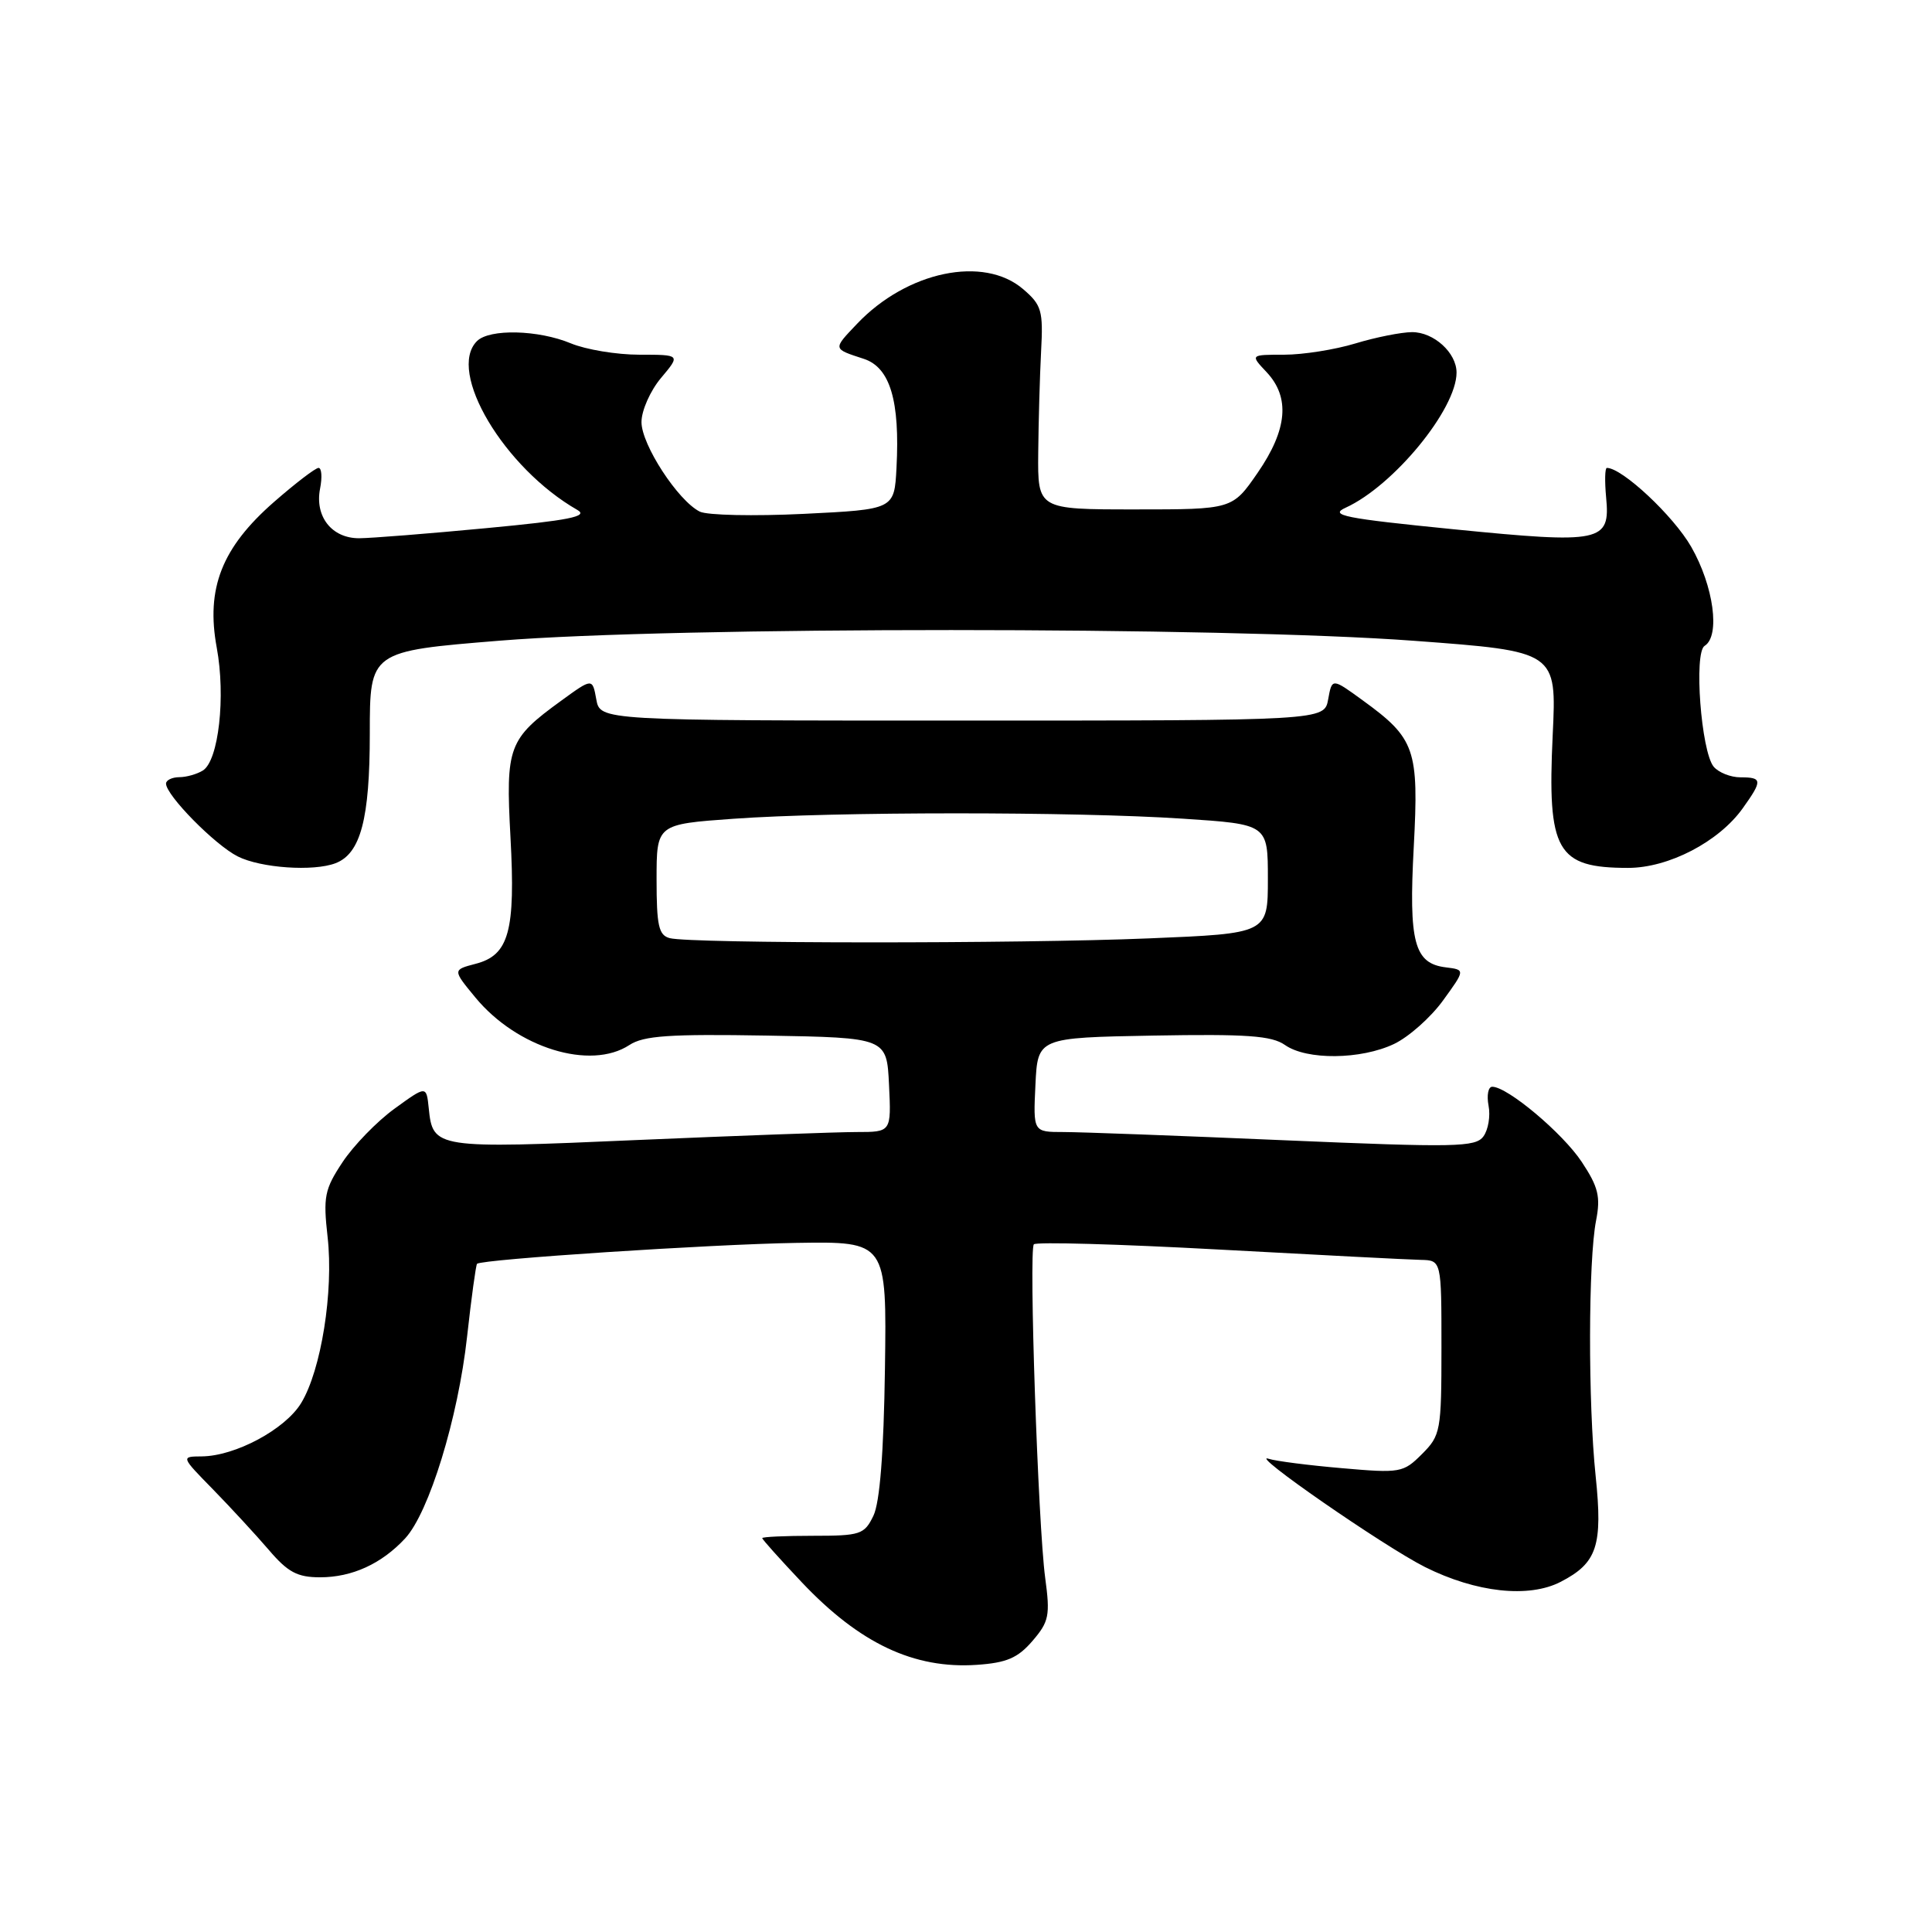 <?xml version="1.0" encoding="UTF-8" standalone="no"?>
<!DOCTYPE svg PUBLIC "-//W3C//DTD SVG 1.1//EN" "http://www.w3.org/Graphics/SVG/1.1/DTD/svg11.dtd" >
<svg xmlns="http://www.w3.org/2000/svg" xmlns:xlink="http://www.w3.org/1999/xlink" version="1.1" viewBox="0 0 256 256">
 <g >
 <path fill="currentColor"
d=" M 136.81 217.43 C 139.00 214.88 139.17 214.07 138.49 209.05 C 137.55 201.99 136.31 165.70 136.99 164.88 C 137.27 164.54 148.30 164.85 161.50 165.57 C 174.70 166.29 186.74 166.91 188.25 166.94 C 191.00 167.00 191.00 167.00 191.00 178.55 C 191.00 189.62 190.89 190.20 188.42 192.67 C 185.94 195.15 185.55 195.22 177.80 194.54 C 173.37 194.16 169.02 193.60 168.12 193.30 C 165.20 192.31 183.37 204.90 188.82 207.64 C 195.58 211.02 202.57 211.79 206.80 209.60 C 211.64 207.10 212.39 204.82 211.43 195.57 C 210.42 185.90 210.45 166.99 211.49 161.72 C 212.10 158.57 211.79 157.28 209.59 153.96 C 207.07 150.15 199.75 144.00 197.73 144.00 C 197.20 144.00 196.98 145.12 197.24 146.50 C 197.51 147.87 197.20 149.71 196.56 150.58 C 195.52 152.01 192.86 152.06 170.17 151.09 C 156.29 150.49 143.13 150.00 140.92 150.00 C 136.90 150.00 136.90 150.00 137.20 143.75 C 137.50 137.50 137.50 137.50 152.79 137.22 C 165.21 137.00 168.50 137.23 170.27 138.47 C 173.14 140.49 180.32 140.42 184.72 138.33 C 186.65 137.41 189.57 134.83 191.20 132.58 C 194.16 128.50 194.16 128.50 191.58 128.18 C 187.39 127.67 186.65 124.88 187.33 112.22 C 188.02 99.25 187.53 97.85 180.54 92.78 C 176.50 89.84 176.50 89.84 175.99 92.66 C 175.48 95.48 175.48 95.48 127.50 95.48 C 79.52 95.48 79.52 95.48 79.01 92.66 C 78.50 89.84 78.50 89.84 74.36 92.85 C 67.36 97.93 66.99 98.92 67.64 110.92 C 68.32 123.40 67.44 126.57 63.02 127.71 C 59.97 128.51 59.97 128.51 62.98 132.16 C 68.50 138.86 78.23 141.86 83.40 138.47 C 85.29 137.23 88.72 137.00 101.61 137.22 C 117.50 137.50 117.50 137.50 117.80 143.75 C 118.10 150.00 118.10 150.00 113.51 150.00 C 110.99 150.00 97.88 150.48 84.39 151.06 C 57.67 152.23 57.35 152.18 56.81 146.84 C 56.50 143.84 56.50 143.84 52.27 146.91 C 49.94 148.60 46.85 151.79 45.39 153.99 C 43.00 157.60 42.81 158.57 43.41 163.92 C 44.22 171.10 42.56 181.56 39.90 185.92 C 37.78 189.40 31.18 192.94 26.73 192.98 C 23.96 193.00 23.96 193.00 28.23 197.36 C 30.58 199.77 33.90 203.37 35.61 205.36 C 38.14 208.33 39.40 209.00 42.41 209.00 C 46.65 209.00 50.55 207.22 53.68 203.85 C 56.85 200.43 60.70 187.91 61.89 177.12 C 62.46 171.96 63.06 167.62 63.21 167.46 C 63.84 166.86 94.23 164.87 105.50 164.69 C 117.50 164.50 117.50 164.50 117.26 181.35 C 117.10 192.54 116.58 199.09 115.73 200.85 C 114.53 203.33 114.01 203.50 107.73 203.50 C 104.03 203.50 101.00 203.64 101.00 203.81 C 101.00 203.98 103.36 206.61 106.24 209.66 C 113.91 217.77 121.11 221.17 129.44 220.60 C 133.39 220.33 134.87 219.69 136.81 217.43 Z  M 44.46 114.38 C 47.79 113.10 49.00 108.51 49.00 97.19 C 49.00 86.29 49.00 86.29 66.25 84.89 C 89.52 83.01 162.05 83.02 187.38 84.91 C 206.27 86.31 206.27 86.31 205.74 97.41 C 205.01 112.81 206.26 115.00 215.74 115.00 C 221.11 115.00 227.77 111.53 230.93 107.09 C 233.56 103.41 233.53 103.00 230.62 103.00 C 229.31 103.00 227.72 102.36 227.07 101.59 C 225.41 99.58 224.42 86.48 225.87 85.58 C 227.97 84.28 227.08 77.66 224.09 72.45 C 221.73 68.34 214.95 62.00 212.92 62.00 C 212.66 62.00 212.62 63.76 212.82 65.91 C 213.39 71.84 212.23 72.08 192.61 70.13 C 178.07 68.68 176.08 68.28 178.31 67.27 C 184.66 64.37 193.00 54.21 193.00 49.37 C 193.00 46.74 189.98 44.00 187.10 44.01 C 185.67 44.02 182.29 44.69 179.59 45.51 C 176.89 46.33 172.65 47.00 170.17 47.00 C 165.65 47.00 165.65 47.00 167.83 49.31 C 170.97 52.66 170.59 56.92 166.65 62.64 C 163.30 67.50 163.30 67.50 150.40 67.50 C 137.50 67.50 137.50 67.50 137.57 60.00 C 137.61 55.88 137.78 49.83 137.95 46.57 C 138.24 41.17 138.03 40.42 135.58 38.32 C 130.35 33.82 120.19 35.94 113.57 42.90 C 110.33 46.31 110.31 46.19 114.46 47.55 C 117.94 48.69 119.26 53.09 118.79 62.00 C 118.50 67.50 118.50 67.50 106.50 68.09 C 99.90 68.41 93.70 68.28 92.72 67.79 C 89.83 66.34 85.00 58.92 85.00 55.93 C 85.00 54.40 86.17 51.77 87.59 50.08 C 90.18 47.00 90.18 47.00 84.71 47.00 C 81.70 47.00 77.63 46.32 75.65 45.50 C 71.34 43.70 64.86 43.54 63.20 45.20 C 59.18 49.22 66.79 62.02 76.52 67.58 C 78.00 68.43 75.40 68.95 64.46 69.98 C 56.78 70.71 49.20 71.31 47.61 71.32 C 43.97 71.34 41.69 68.45 42.41 64.75 C 42.71 63.24 42.62 62.00 42.21 62.00 C 41.80 62.00 39.15 64.03 36.31 66.51 C 29.39 72.56 27.27 77.96 28.72 85.82 C 29.92 92.30 28.97 100.77 26.89 102.09 C 26.13 102.57 24.71 102.98 23.75 102.98 C 22.79 102.99 22.00 103.38 22.00 103.83 C 22.00 105.38 28.48 111.96 31.50 113.48 C 34.56 115.02 41.53 115.50 44.46 114.38 Z  M 88.75 124.31 C 87.28 123.93 87.00 122.66 87.00 116.53 C 87.00 109.22 87.00 109.22 97.19 108.49 C 110.44 107.54 142.44 107.53 156.75 108.48 C 168.00 109.22 168.00 109.22 168.00 116.45 C 168.00 123.69 168.00 123.69 152.25 124.34 C 134.95 125.06 91.53 125.04 88.75 124.31 Z "/>
</g>
</svg>